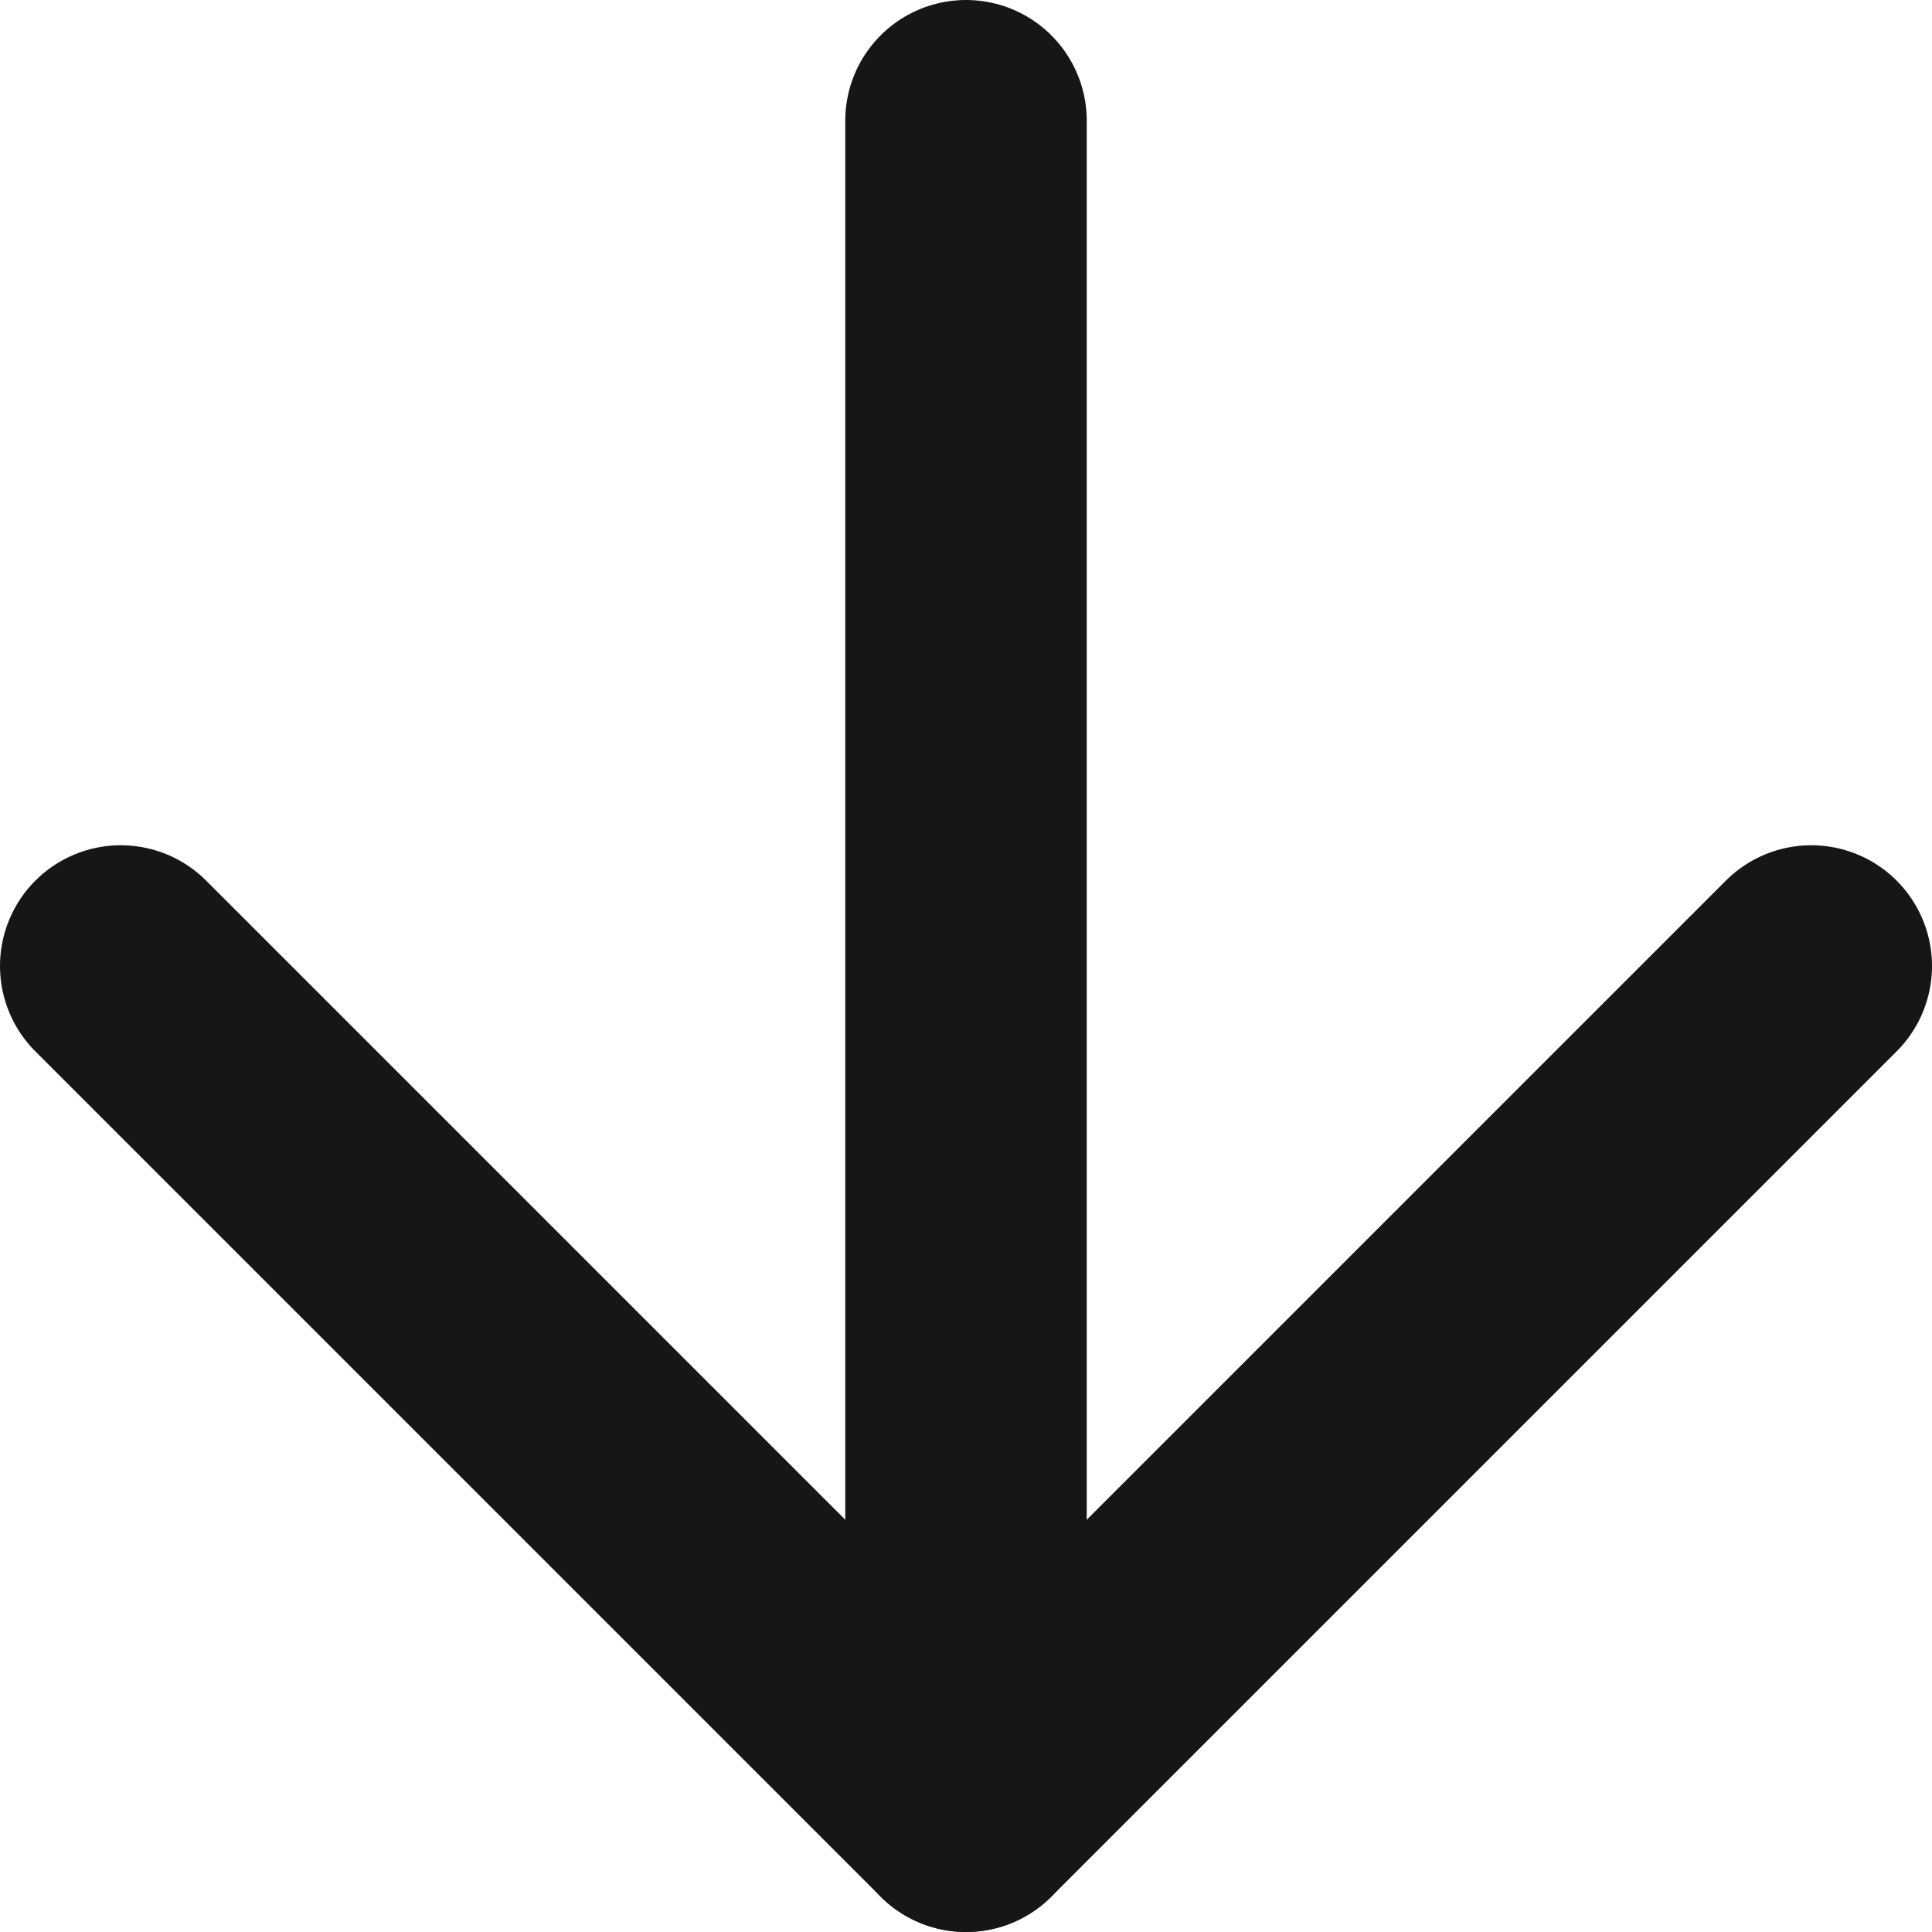 <svg width="16" height="16" viewBox="0 0 16 16" fill="none" xmlns="http://www.w3.org/2000/svg">
<path d="M8 1V15" stroke="#161616" stroke-width="2" stroke-linecap="round" stroke-linejoin="round"/>
<path d="M15 8L8 15L1 8" stroke="#161616" stroke-width="2" stroke-linecap="round" stroke-linejoin="round"/>
</svg>
